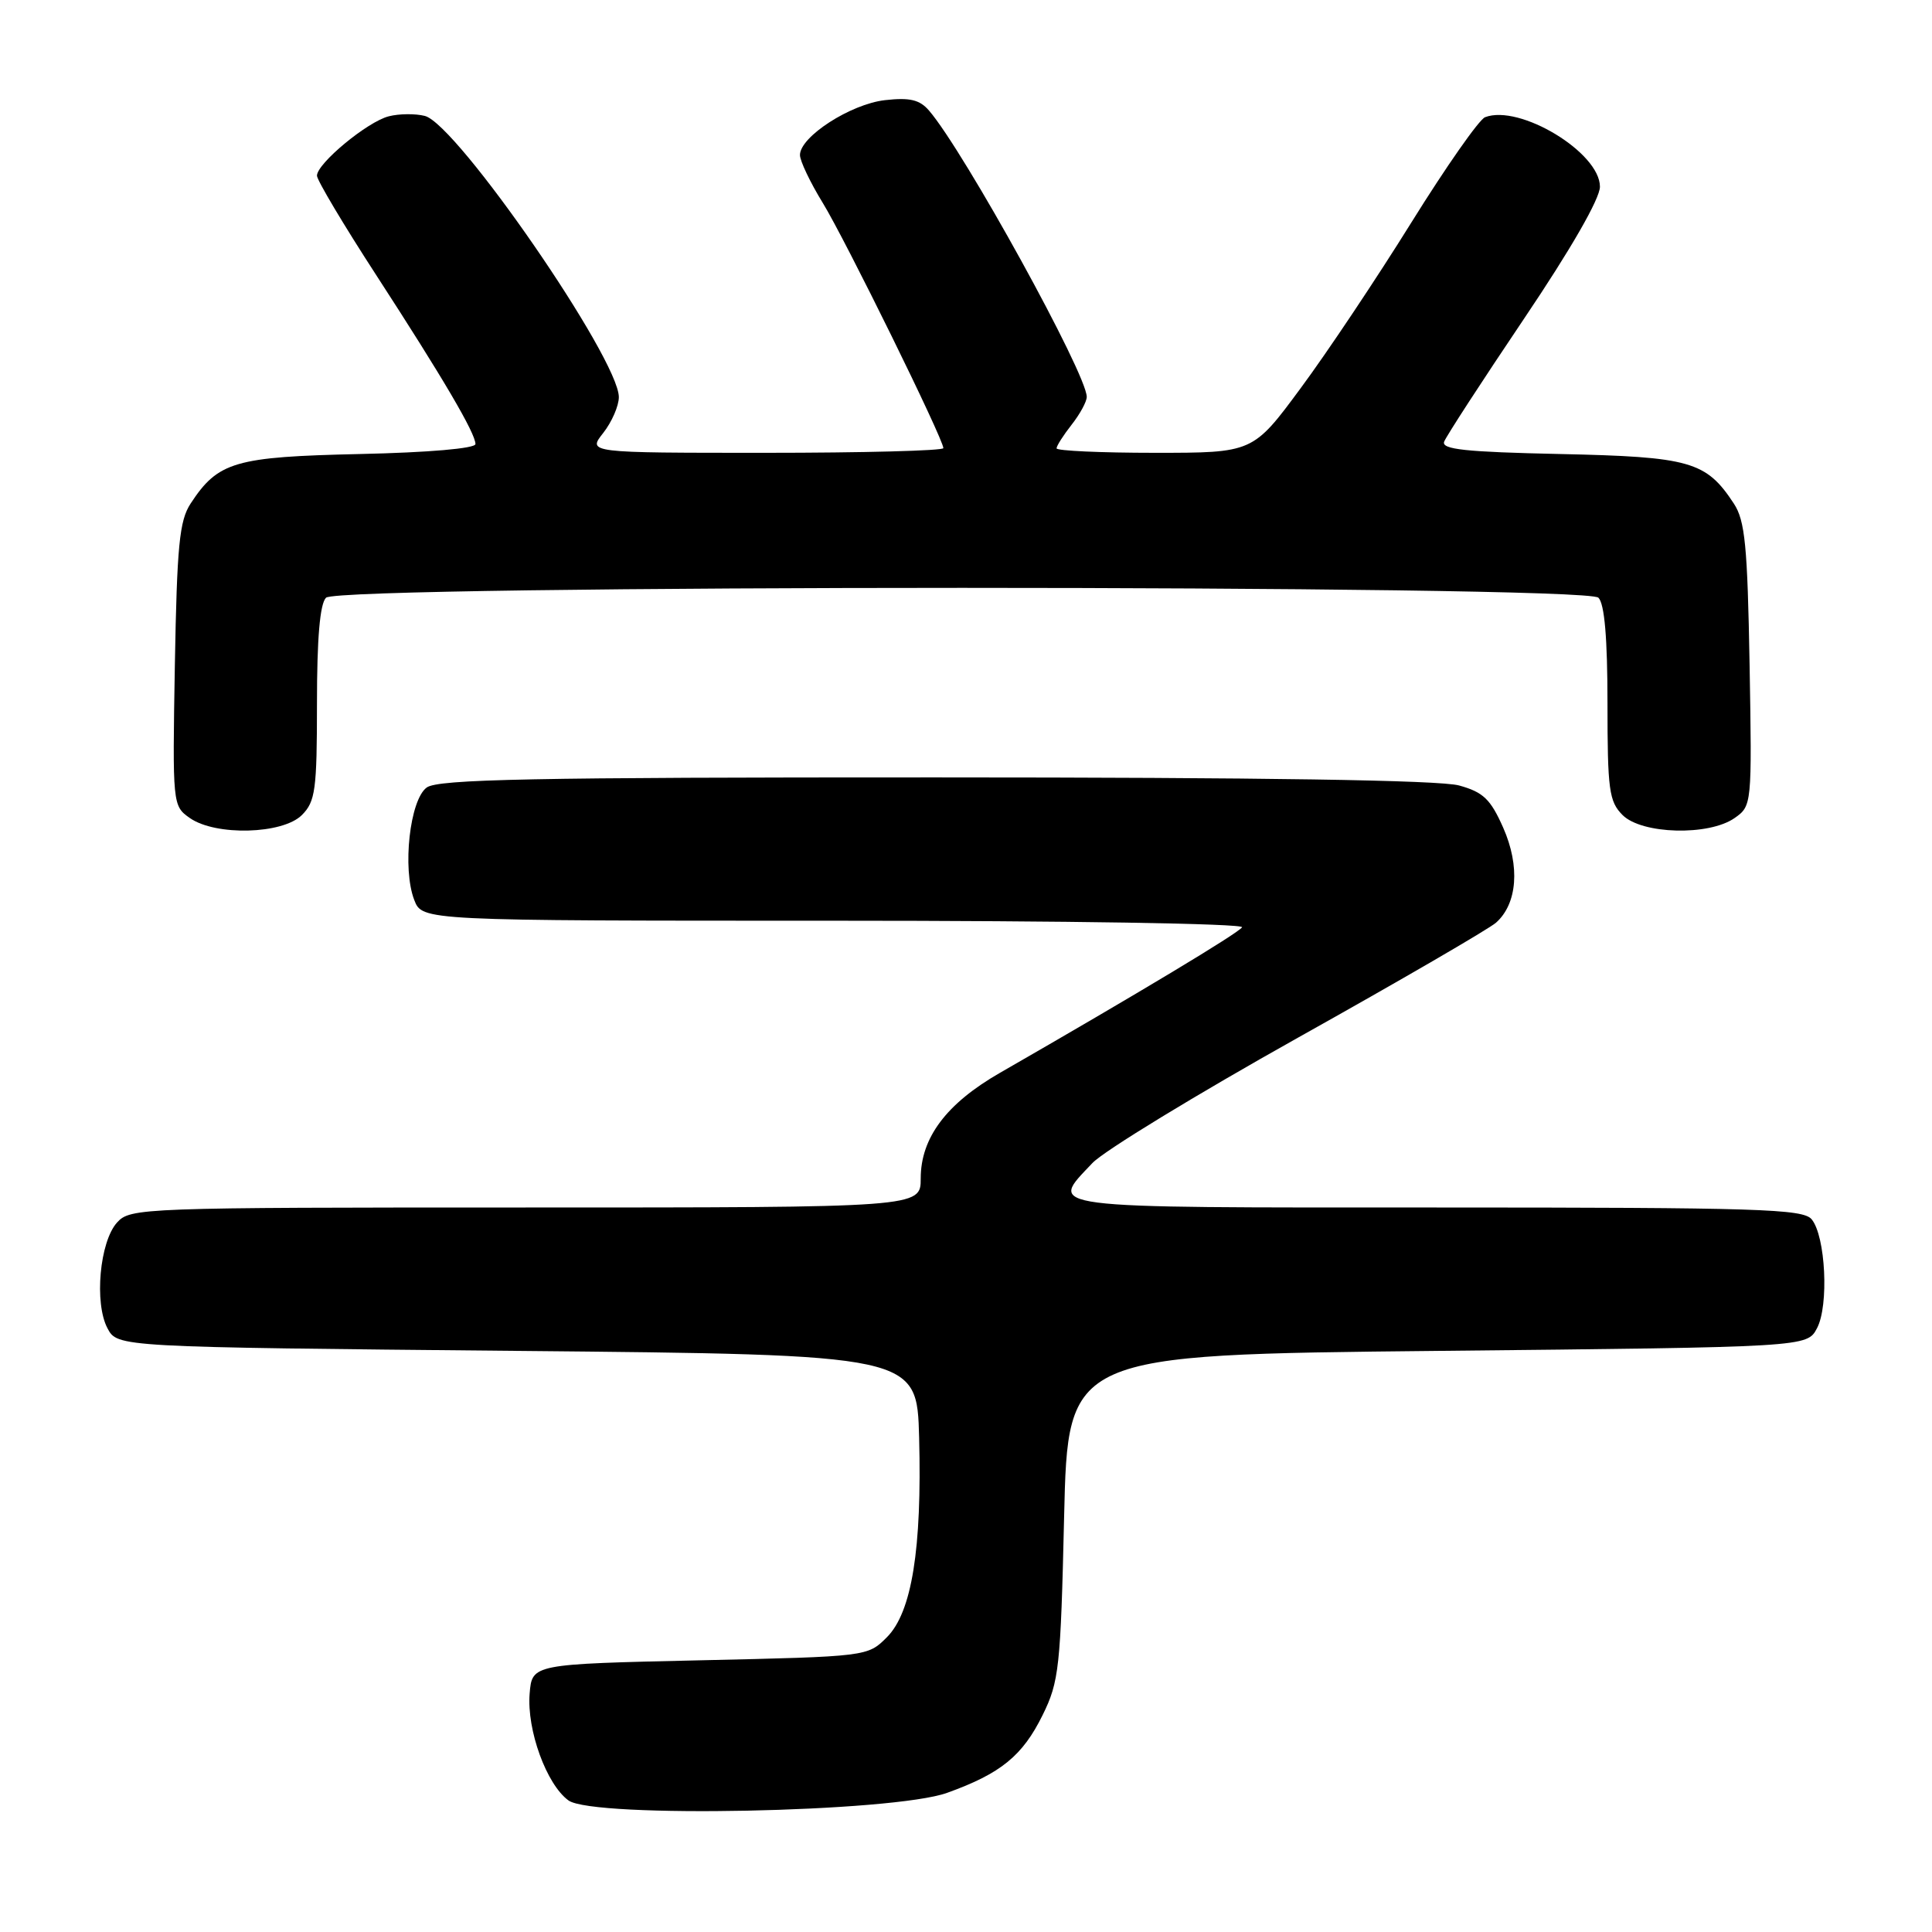 <?xml version="1.0" encoding="UTF-8" standalone="no"?>
<!DOCTYPE svg PUBLIC "-//W3C//DTD SVG 1.1//EN" "http://www.w3.org/Graphics/SVG/1.1/DTD/svg11.dtd" >
<svg xmlns="http://www.w3.org/2000/svg" xmlns:xlink="http://www.w3.org/1999/xlink" version="1.1" viewBox="0 0 256 256">
 <g >
 <path fill="currentColor"
d=" M 125.50 237.56 C 132.62 235.00 135.50 232.65 138.16 227.24 C 140.33 222.84 140.54 220.96 141.00 201.00 C 141.50 179.50 141.50 179.50 190.47 179.00 C 239.44 178.50 239.44 178.50 240.76 176.00 C 242.36 172.99 241.90 163.79 240.05 161.56 C 238.91 160.19 233.00 160.00 190.38 160.00 C 137.20 160.00 138.98 160.23 144.75 154.11 C 146.26 152.51 158.53 145.03 172.00 137.49 C 185.47 129.96 197.28 123.10 198.23 122.26 C 201.06 119.75 201.44 114.78 199.18 109.67 C 197.51 105.90 196.54 104.96 193.34 104.08 C 190.80 103.37 167.26 103.01 123.94 103.01 C 70.47 103.00 58.04 103.25 56.54 104.35 C 54.30 105.99 53.29 115.11 54.89 119.25 C 55.95 122.00 55.95 122.00 110.53 122.00 C 141.41 122.00 164.88 122.38 164.58 122.87 C 164.10 123.64 150.68 131.71 132.51 142.15 C 125.40 146.23 122.00 150.76 122.00 156.15 C 122.00 160.00 122.00 160.00 69.65 160.00 C 18.67 160.00 17.26 160.05 15.51 161.99 C 13.21 164.53 12.47 172.66 14.24 176.00 C 15.56 178.50 15.56 178.50 68.53 179.00 C 121.50 179.50 121.50 179.50 121.79 190.50 C 122.17 205.27 120.82 213.63 117.52 216.94 C 114.96 219.50 114.95 219.50 92.73 220.00 C 70.50 220.50 70.50 220.50 70.18 224.42 C 69.79 229.24 72.42 236.46 75.33 238.57 C 78.63 240.94 118.33 240.15 125.50 237.56 Z  M 40.00 108.00 C 41.79 106.21 42.00 104.67 42.00 93.20 C 42.00 84.58 42.39 80.01 43.20 79.20 C 44.94 77.46 210.06 77.46 211.80 79.20 C 212.61 80.01 213.00 84.58 213.00 93.20 C 213.00 104.67 213.21 106.21 215.00 108.00 C 217.55 110.55 226.43 110.79 229.85 108.39 C 232.13 106.79 232.15 106.63 231.83 88.09 C 231.55 72.29 231.23 68.99 229.74 66.72 C 226.07 61.13 223.95 60.53 206.72 60.16 C 194.19 59.89 190.96 59.55 191.36 58.52 C 191.63 57.80 196.39 50.48 201.93 42.25 C 208.17 32.99 212.00 26.32 212.00 24.74 C 212.00 20.21 201.36 13.77 196.78 15.53 C 195.99 15.83 191.60 22.11 187.02 29.47 C 182.44 36.84 175.84 46.72 172.35 51.43 C 166.02 60.00 166.02 60.00 153.01 60.00 C 145.85 60.00 140.00 59.73 140.00 59.41 C 140.00 59.08 140.90 57.67 142.00 56.27 C 143.10 54.87 144.00 53.22 144.00 52.59 C 144.00 49.54 127.76 20.06 123.10 14.65 C 121.86 13.21 120.55 12.90 117.26 13.27 C 112.71 13.79 106.00 18.11 106.00 20.54 C 106.00 21.32 107.35 24.16 109.00 26.85 C 111.96 31.66 125.00 58.17 125.00 59.38 C 125.00 59.72 114.39 60.00 101.43 60.00 C 77.85 60.00 77.85 60.00 79.93 57.37 C 81.07 55.92 82.00 53.78 82.00 52.62 C 81.99 47.53 60.53 16.42 56.29 15.36 C 55.03 15.04 52.88 15.06 51.52 15.41 C 48.70 16.11 42.00 21.66 42.00 23.28 C 42.00 23.87 45.52 29.78 49.83 36.42 C 58.74 50.15 63.00 57.41 63.00 58.84 C 63.00 59.42 56.82 59.96 47.70 60.16 C 31.11 60.53 28.90 61.17 25.26 66.72 C 23.77 68.99 23.45 72.29 23.17 88.09 C 22.85 106.63 22.87 106.79 25.15 108.39 C 28.57 110.79 37.45 110.55 40.00 108.00 Z "/>
</g>
</svg>